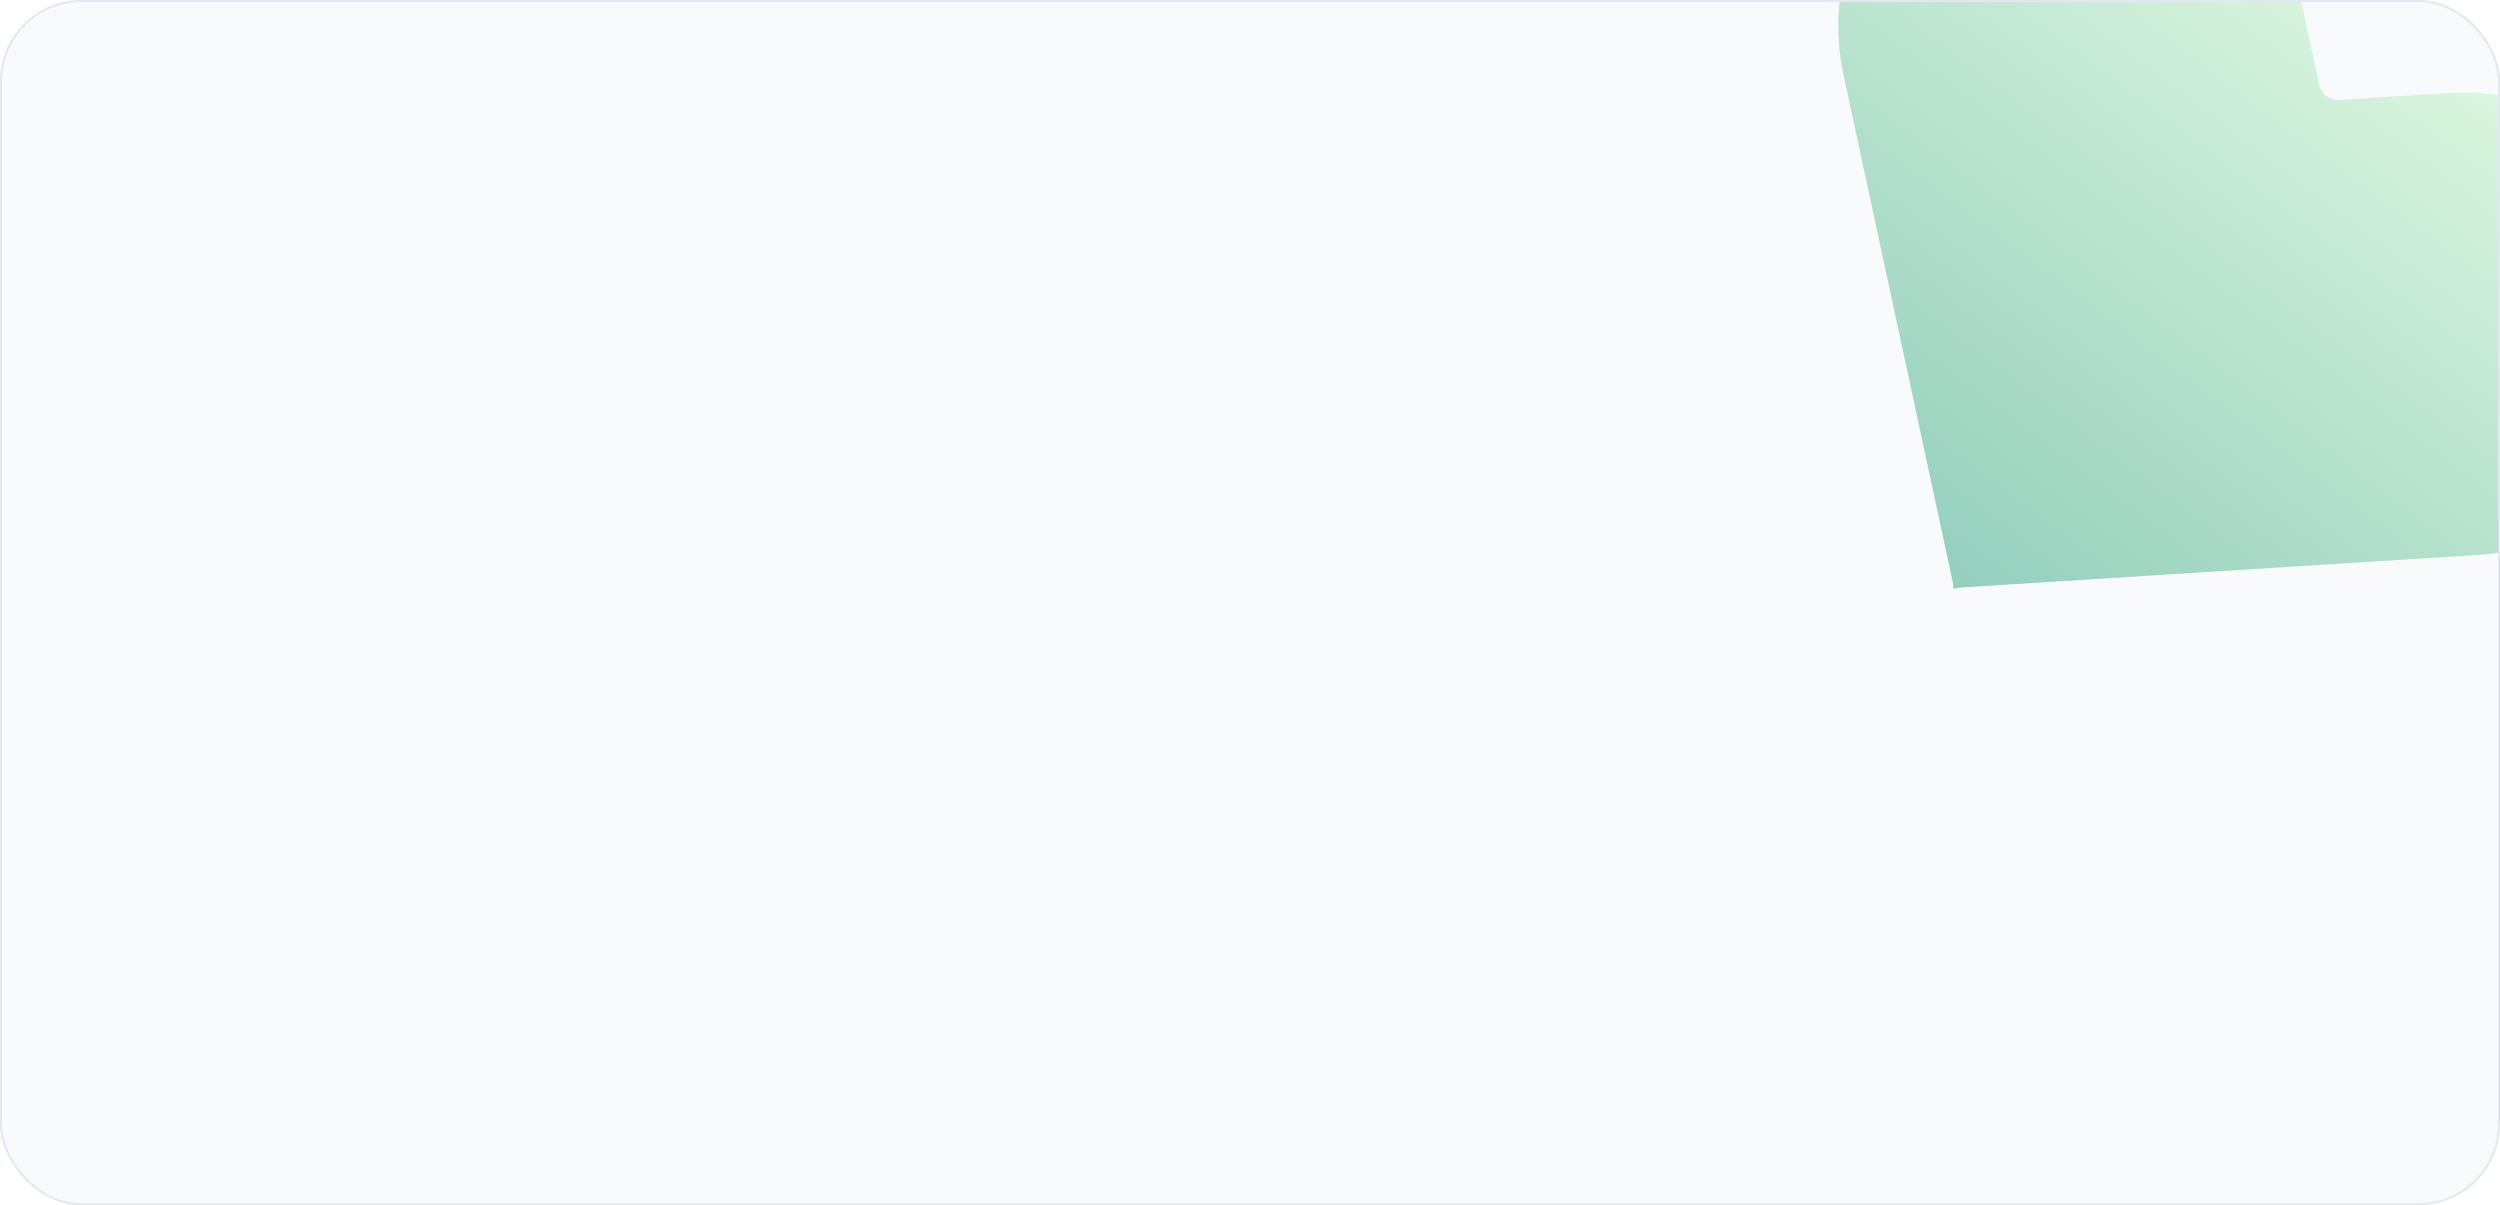 <svg width="614" height="296" viewBox="0 0 614 296" fill="none" xmlns="http://www.w3.org/2000/svg">
<g clip-path="url(#clip0_431_39140)">
<rect width="614" height="296" rx="20" fill="#F8FAFC"/>
<g opacity="0.7" filter="url(#filter0_f_431_39140)">
<path d="M563.868 -5.698C557.256 -36.4 526.995 -55.898 496.3 -49.234C465.643 -42.578 446.156 -12.341 452.76 18.323L479.586 142.887C479.637 143.122 479.67 143.361 479.685 143.601L479.734 144.406C479.727 144.521 479.839 144.605 479.948 144.568L480.736 144.397C480.971 144.346 481.21 144.313 481.45 144.298L608.618 136.293C639.924 134.322 663.732 107.357 661.814 76.044C659.893 44.693 632.911 20.864 601.567 22.837L574.542 24.538C572.181 24.686 570.067 23.086 569.569 20.774L563.868 -5.698Z" fill="url(#paint0_linear_431_39140)"/>
</g>
</g>
<rect x="0.25" y="0.25" width="613.5" height="295.5" rx="19.75" stroke="#E2E8F0" stroke-width="0.5"/>
<defs>
<filter id="filter0_f_431_39140" x="371.474" y="-130.54" width="370.448" height="355.116" filterUnits="userSpaceOnUse" color-interpolation-filters="sRGB">
<feFlood flood-opacity="0" result="BackgroundImageFix"/>
<feBlend mode="normal" in="SourceGraphic" in2="BackgroundImageFix" result="shape"/>
<feGaussianBlur stdDeviation="40" result="effect1_foregroundBlur_431_39140"/>
</filter>
<linearGradient id="paint0_linear_431_39140" x1="591.018" y1="-2.397" x2="479.72" y2="144.647" gradientUnits="userSpaceOnUse">
<stop stop-color="#D2F5D4"/>
<stop offset="1" stop-color="#69BCA2"/>
</linearGradient>
<clipPath id="clip0_431_39140">
<rect width="614" height="296" rx="20" fill="white"/>
</clipPath>
</defs>
</svg>

